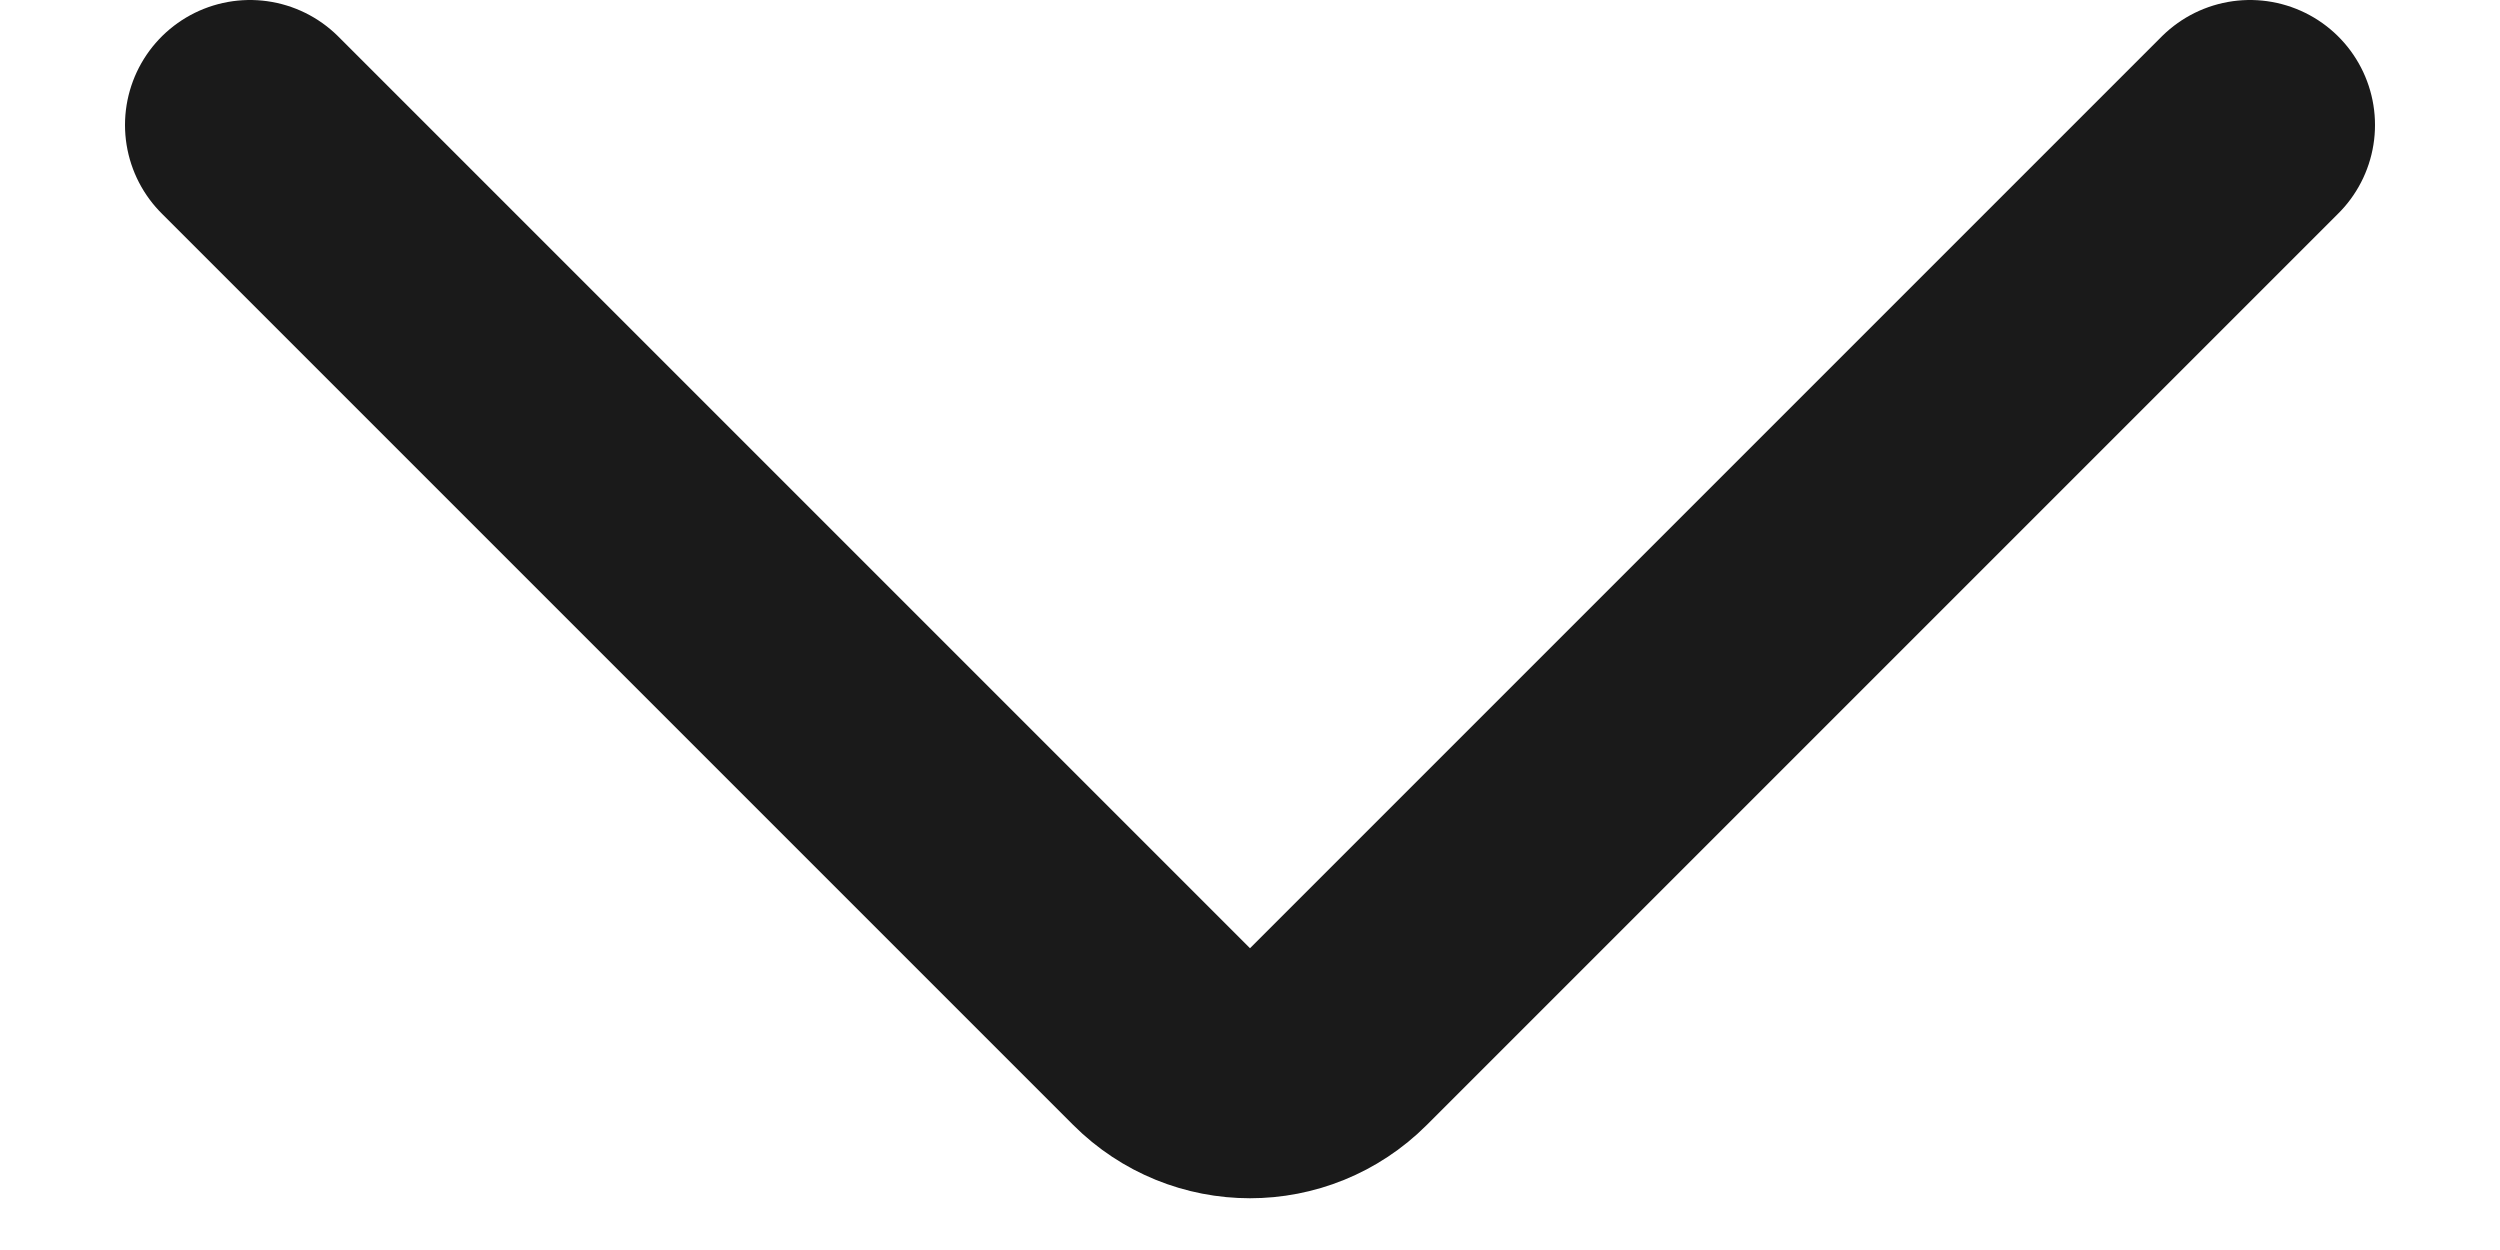 <svg width="10" height="5" viewBox="0 0 10 5" fill="none" xmlns="http://www.w3.org/2000/svg">
    <path d="M1 0.5L4.646 4.146C4.842 4.342 5.158 4.342 5.354 4.146L9 0.5" stroke="#1A1A1A" stroke-linecap="round"/>
</svg>
